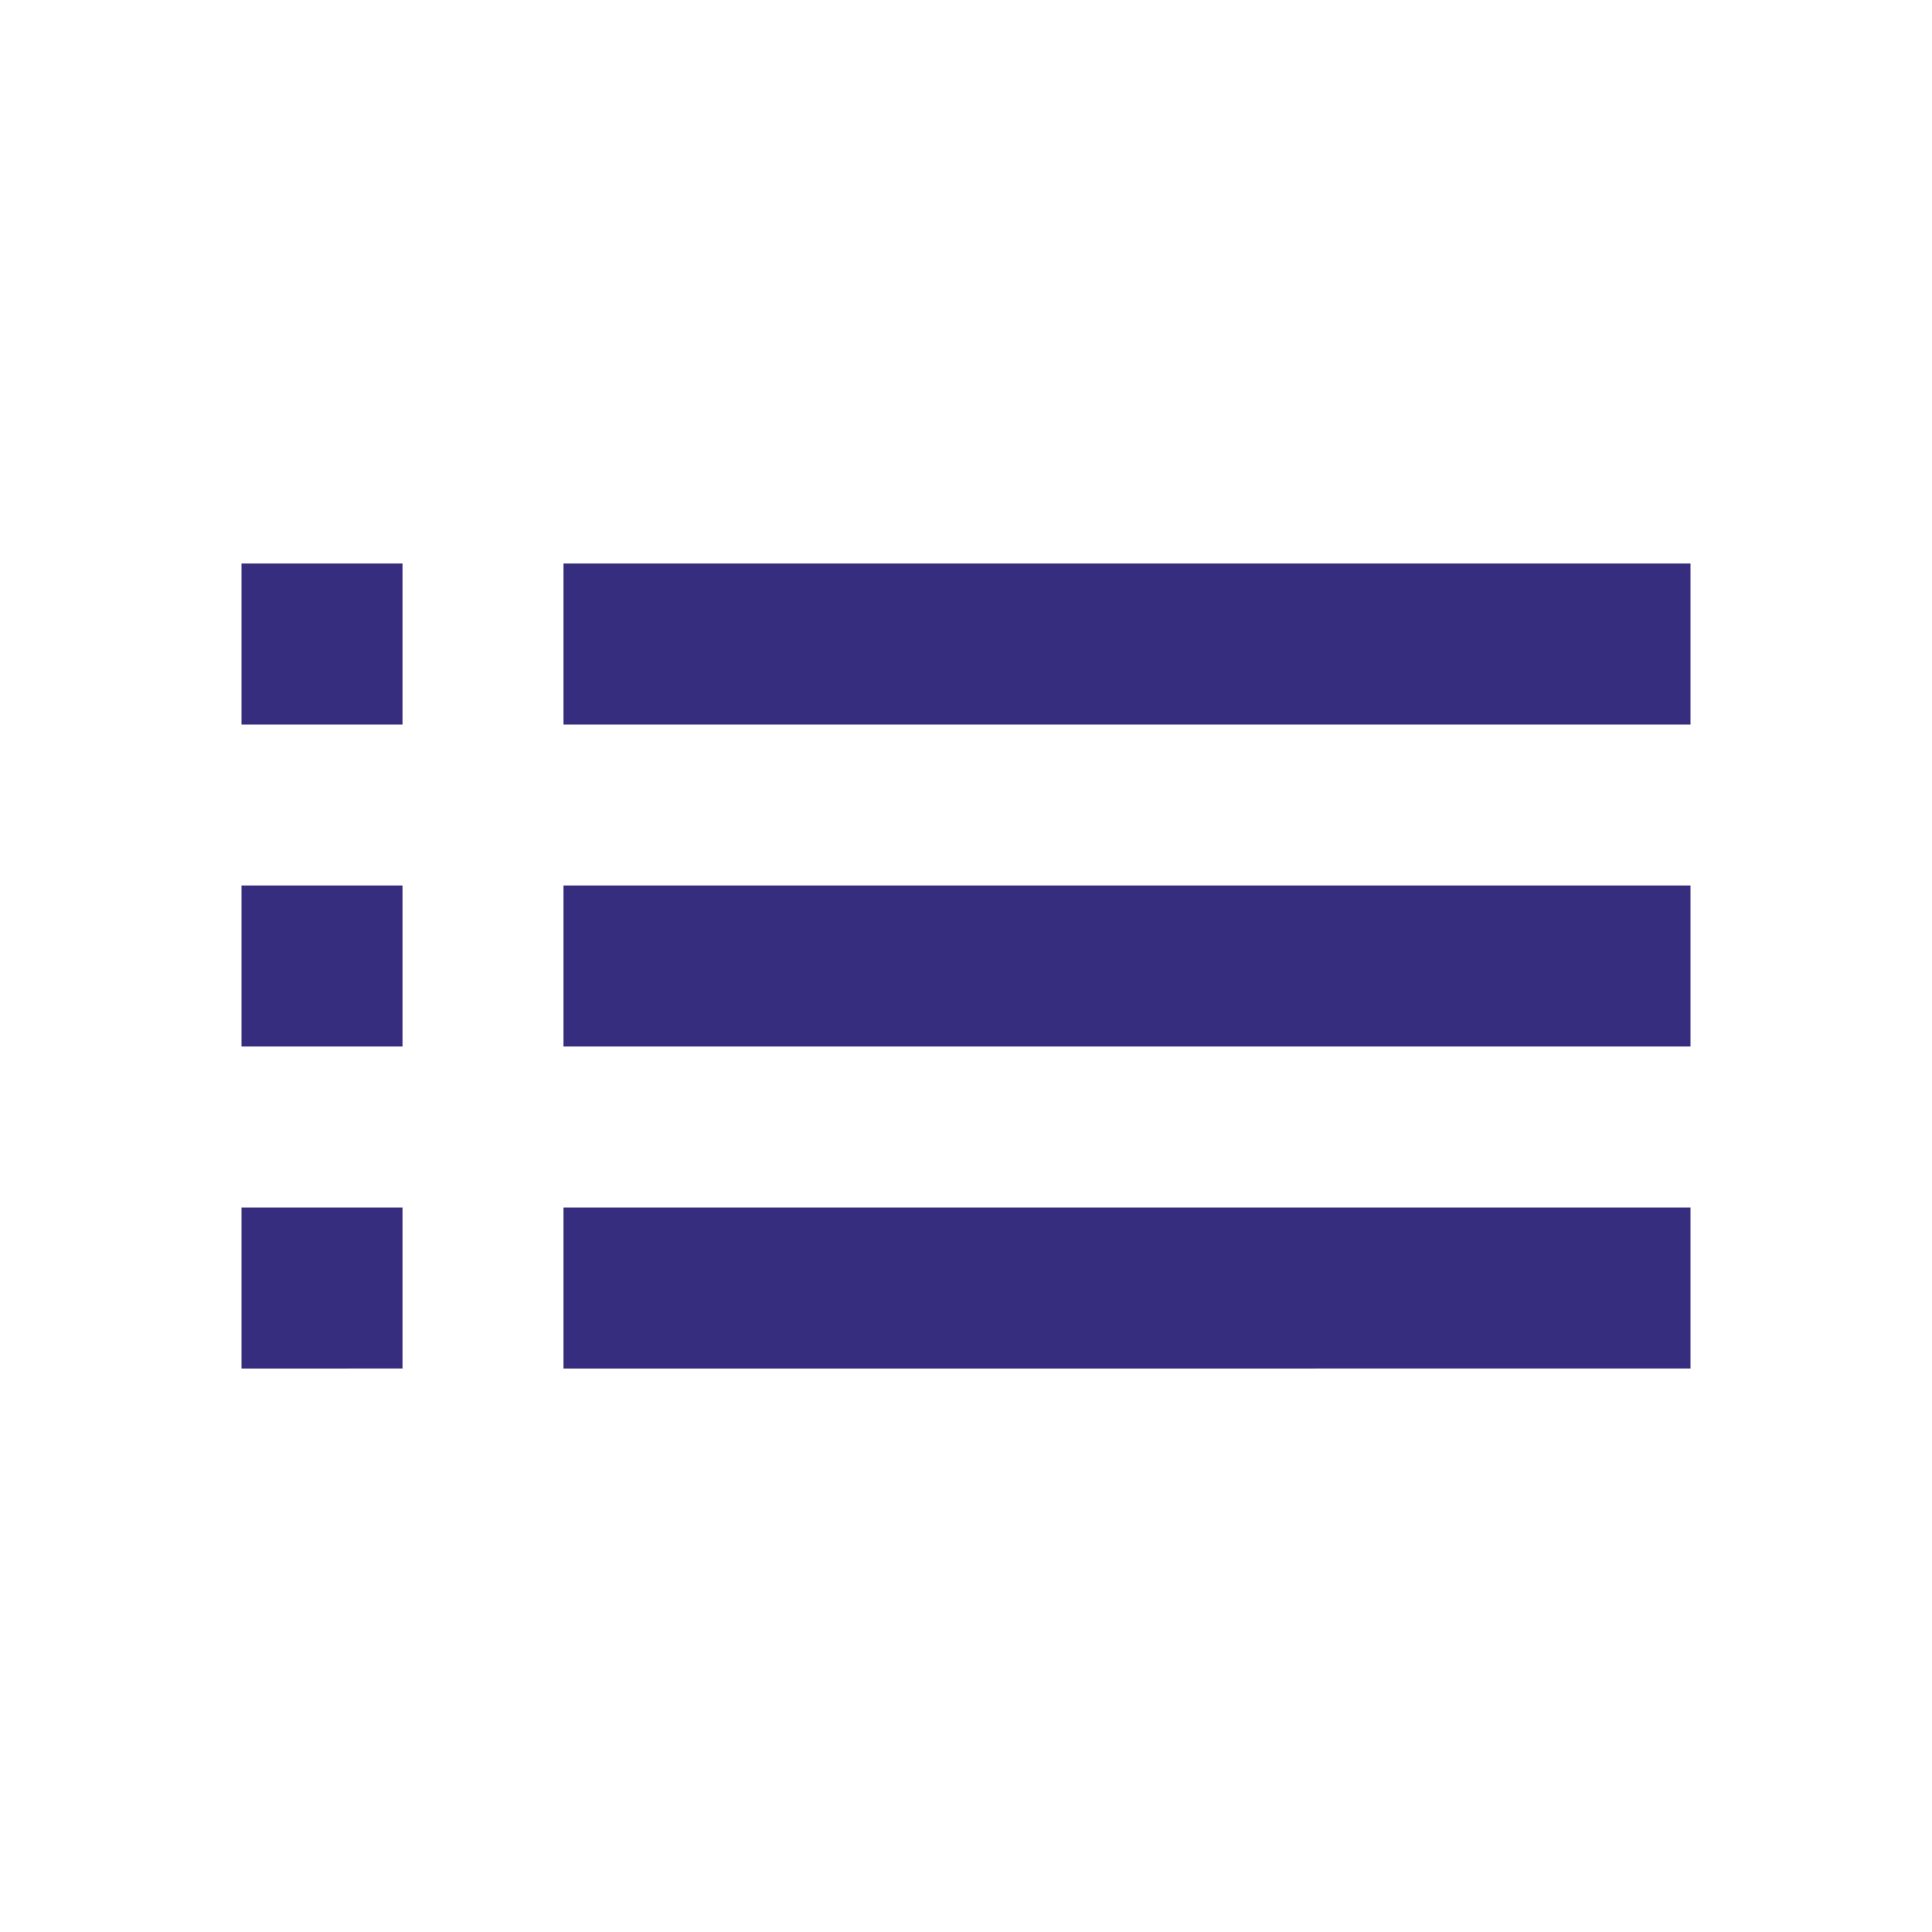 <svg xmlns="http://www.w3.org/2000/svg" width="24" height="24" viewBox="0 0 24 24"><defs><style>.a{fill:none;}.b{fill:#362d7e;}</style></defs><path class="a" d="M0,0H24V24H0Z"/><path class="b" d="M3,13H5V11H3Zm0,4H5V15H3ZM3,9H5V7H3Zm4,4H21V11H7Zm0,4H21V15H7ZM7,7V9H21V7Z"/></svg>